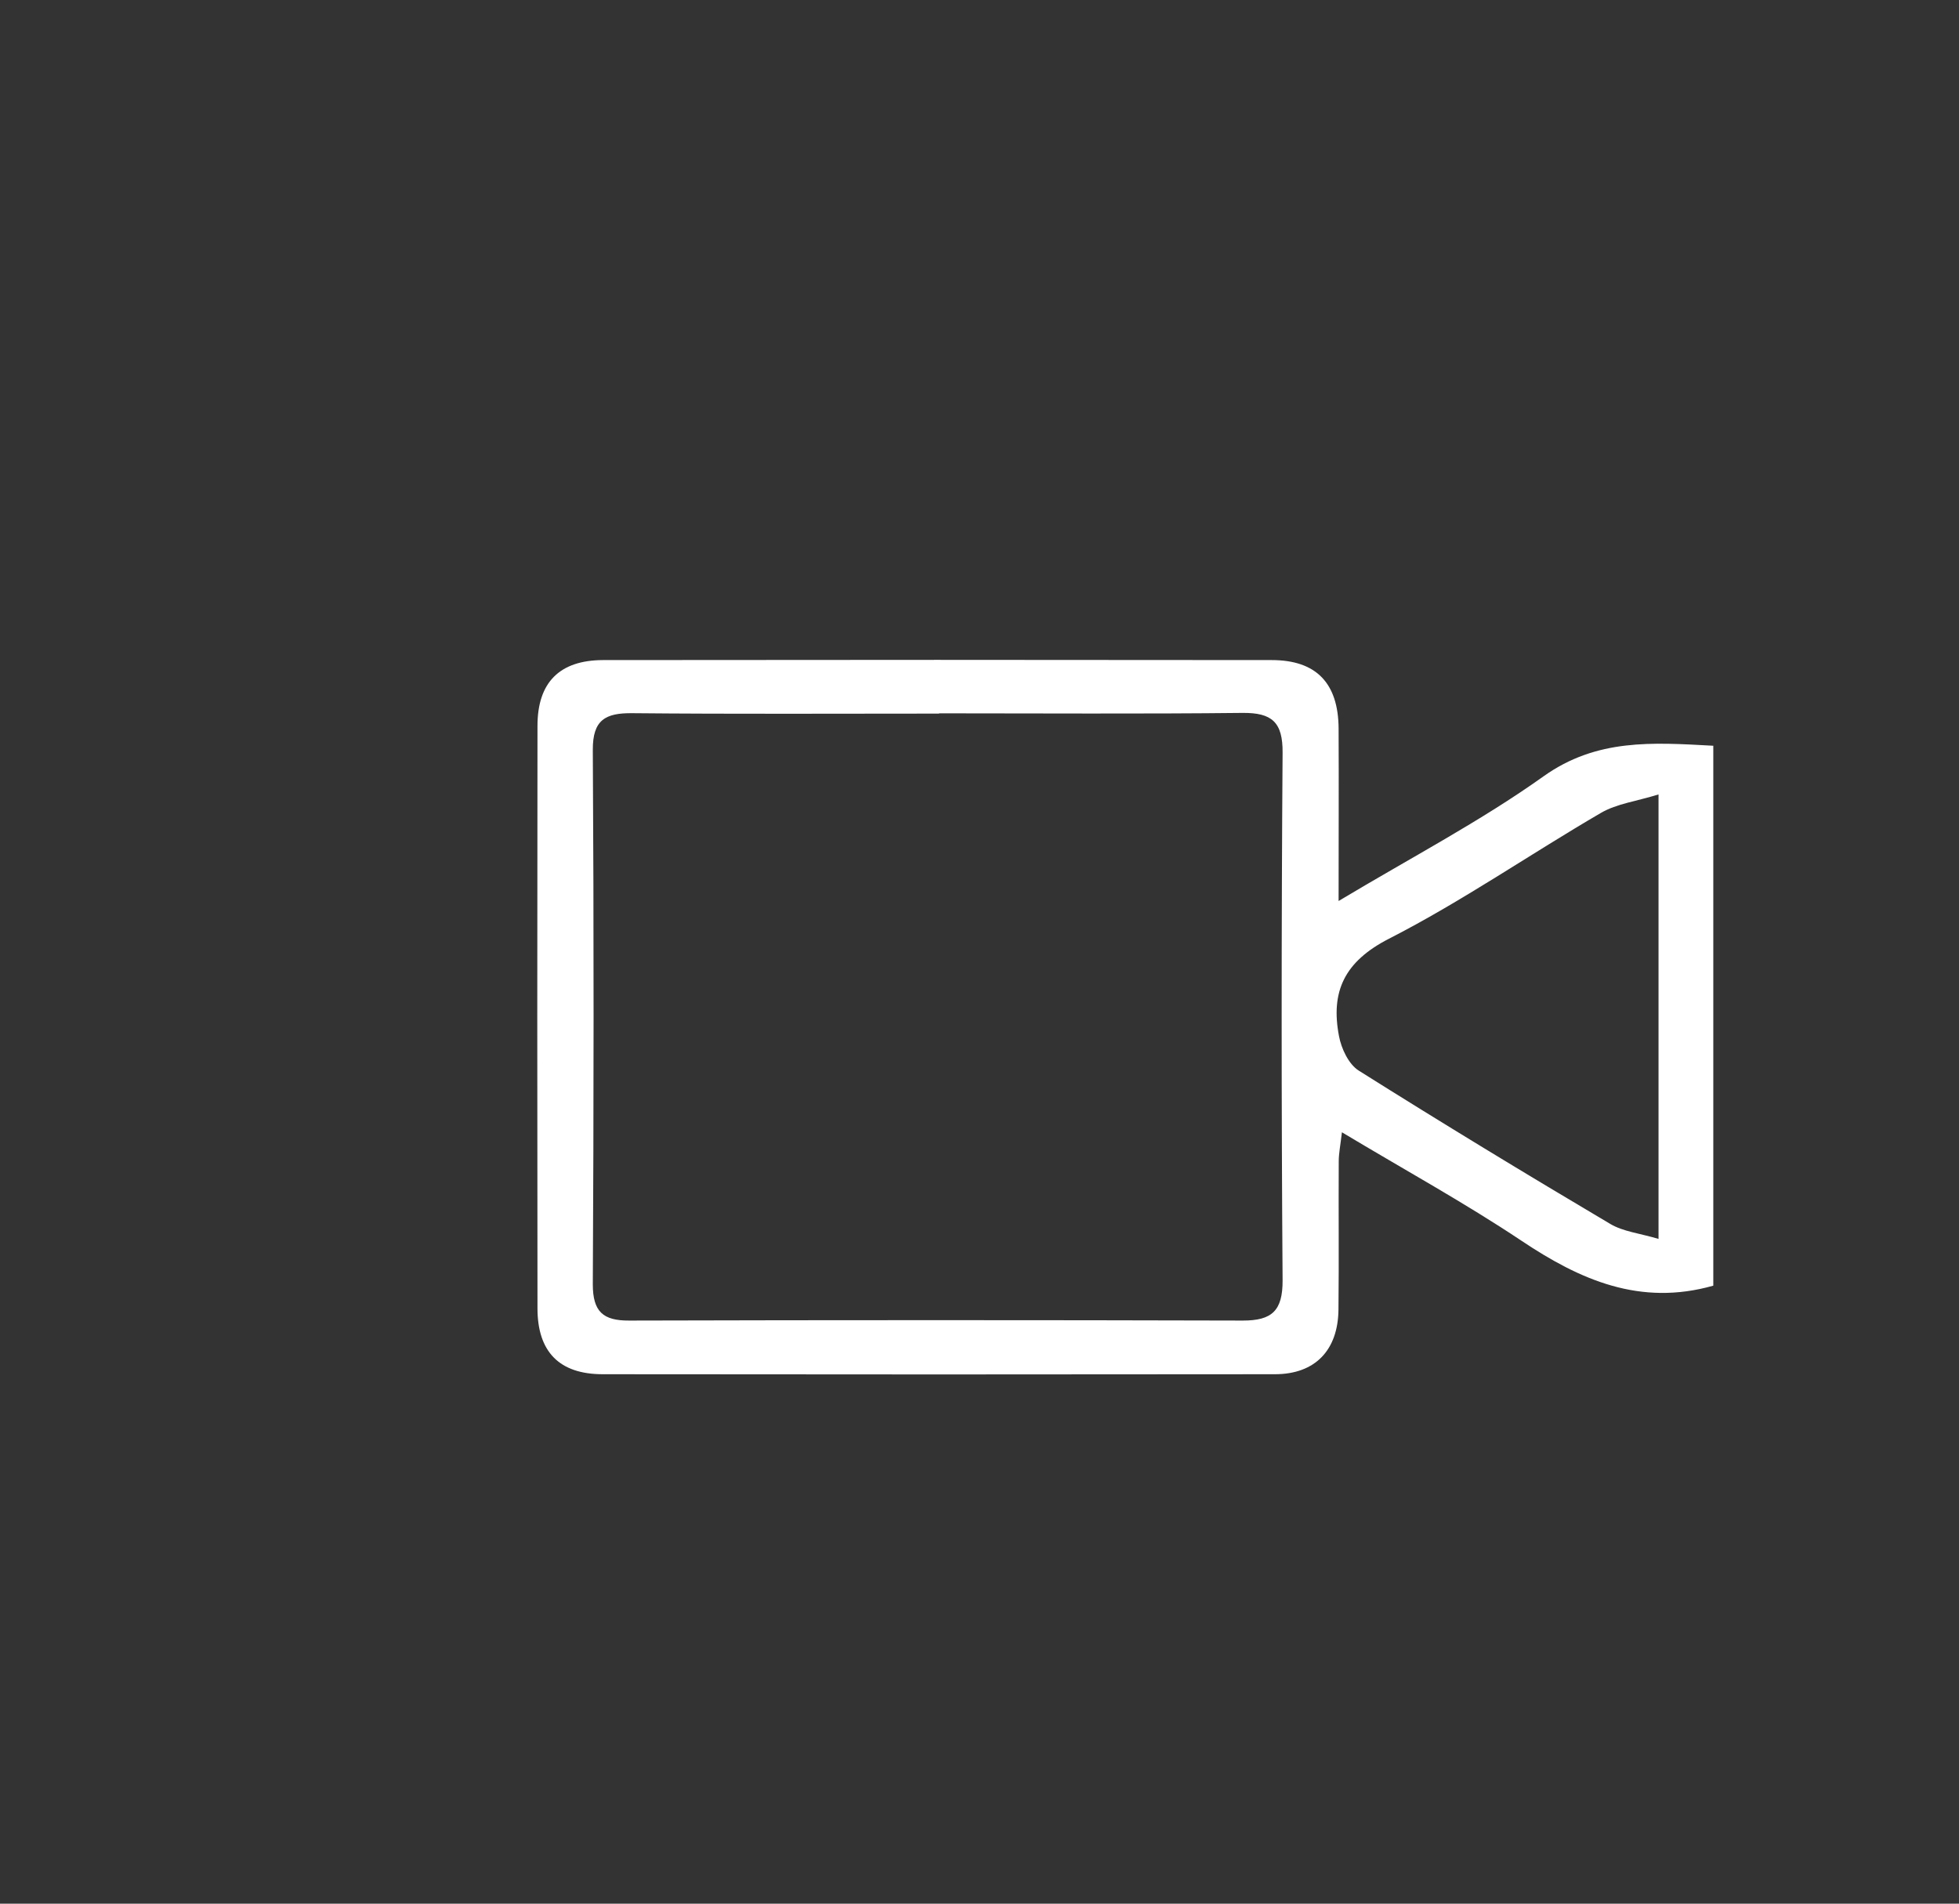 <svg width="142" height="138" viewBox="0 0 142 138" fill="none" xmlns="http://www.w3.org/2000/svg">
<rect x="0" y="0" width="142" height="138" fill="#333333" stroke="none"/>
<path d="M97.02 65.32C102.31 62.15 107.32 59.53 111.88 56.28C115.74 53.53 119.77 53.82 124.19 54.06V93.2C118.9 94.7 114.55 92.8 110.28 89.94C106.16 87.19 101.8 84.8 97.27 82.08C97.17 82.98 97.04 83.59 97.04 84.19C97.02 87.77 97.06 91.35 97.02 94.93C96.99 97.89 95.32 99.62 92.41 99.62C76.17 99.64 59.93 99.64 43.69 99.62C40.55 99.62 38.96 98 38.96 94.84C38.94 80.77 38.94 66.69 38.96 52.62C38.96 49.47 40.56 47.86 43.71 47.85C59.87 47.83 76.02 47.83 92.18 47.85C95.41 47.85 97.01 49.52 97.03 52.81C97.05 56.8 97.03 60.79 97.03 65.31L97.02 65.32ZM68.08 51.73C60.66 51.73 53.25 51.77 45.83 51.7C43.89 51.68 42.96 52.18 42.97 54.36C43.05 67.27 43.04 80.19 42.97 93.1C42.97 95.08 43.71 95.74 45.6 95.73C60.43 95.69 75.26 95.69 90.09 95.73C92.2 95.73 92.98 95.02 92.97 92.81C92.88 80.06 92.88 67.31 92.97 54.57C92.99 52.34 92.19 51.66 90.06 51.68C82.73 51.76 75.4 51.71 68.06 51.71L68.08 51.73ZM120.22 89.81V57.59C118.61 58.09 117.2 58.26 116.06 58.92C110.91 61.92 105.98 65.34 100.68 68.05C97.44 69.71 96.44 71.89 97.06 75.12C97.23 76.02 97.76 77.15 98.49 77.61C104.51 81.4 110.6 85.1 116.73 88.73C117.66 89.28 118.84 89.4 120.22 89.81Z" fill="white"/>
</svg>

